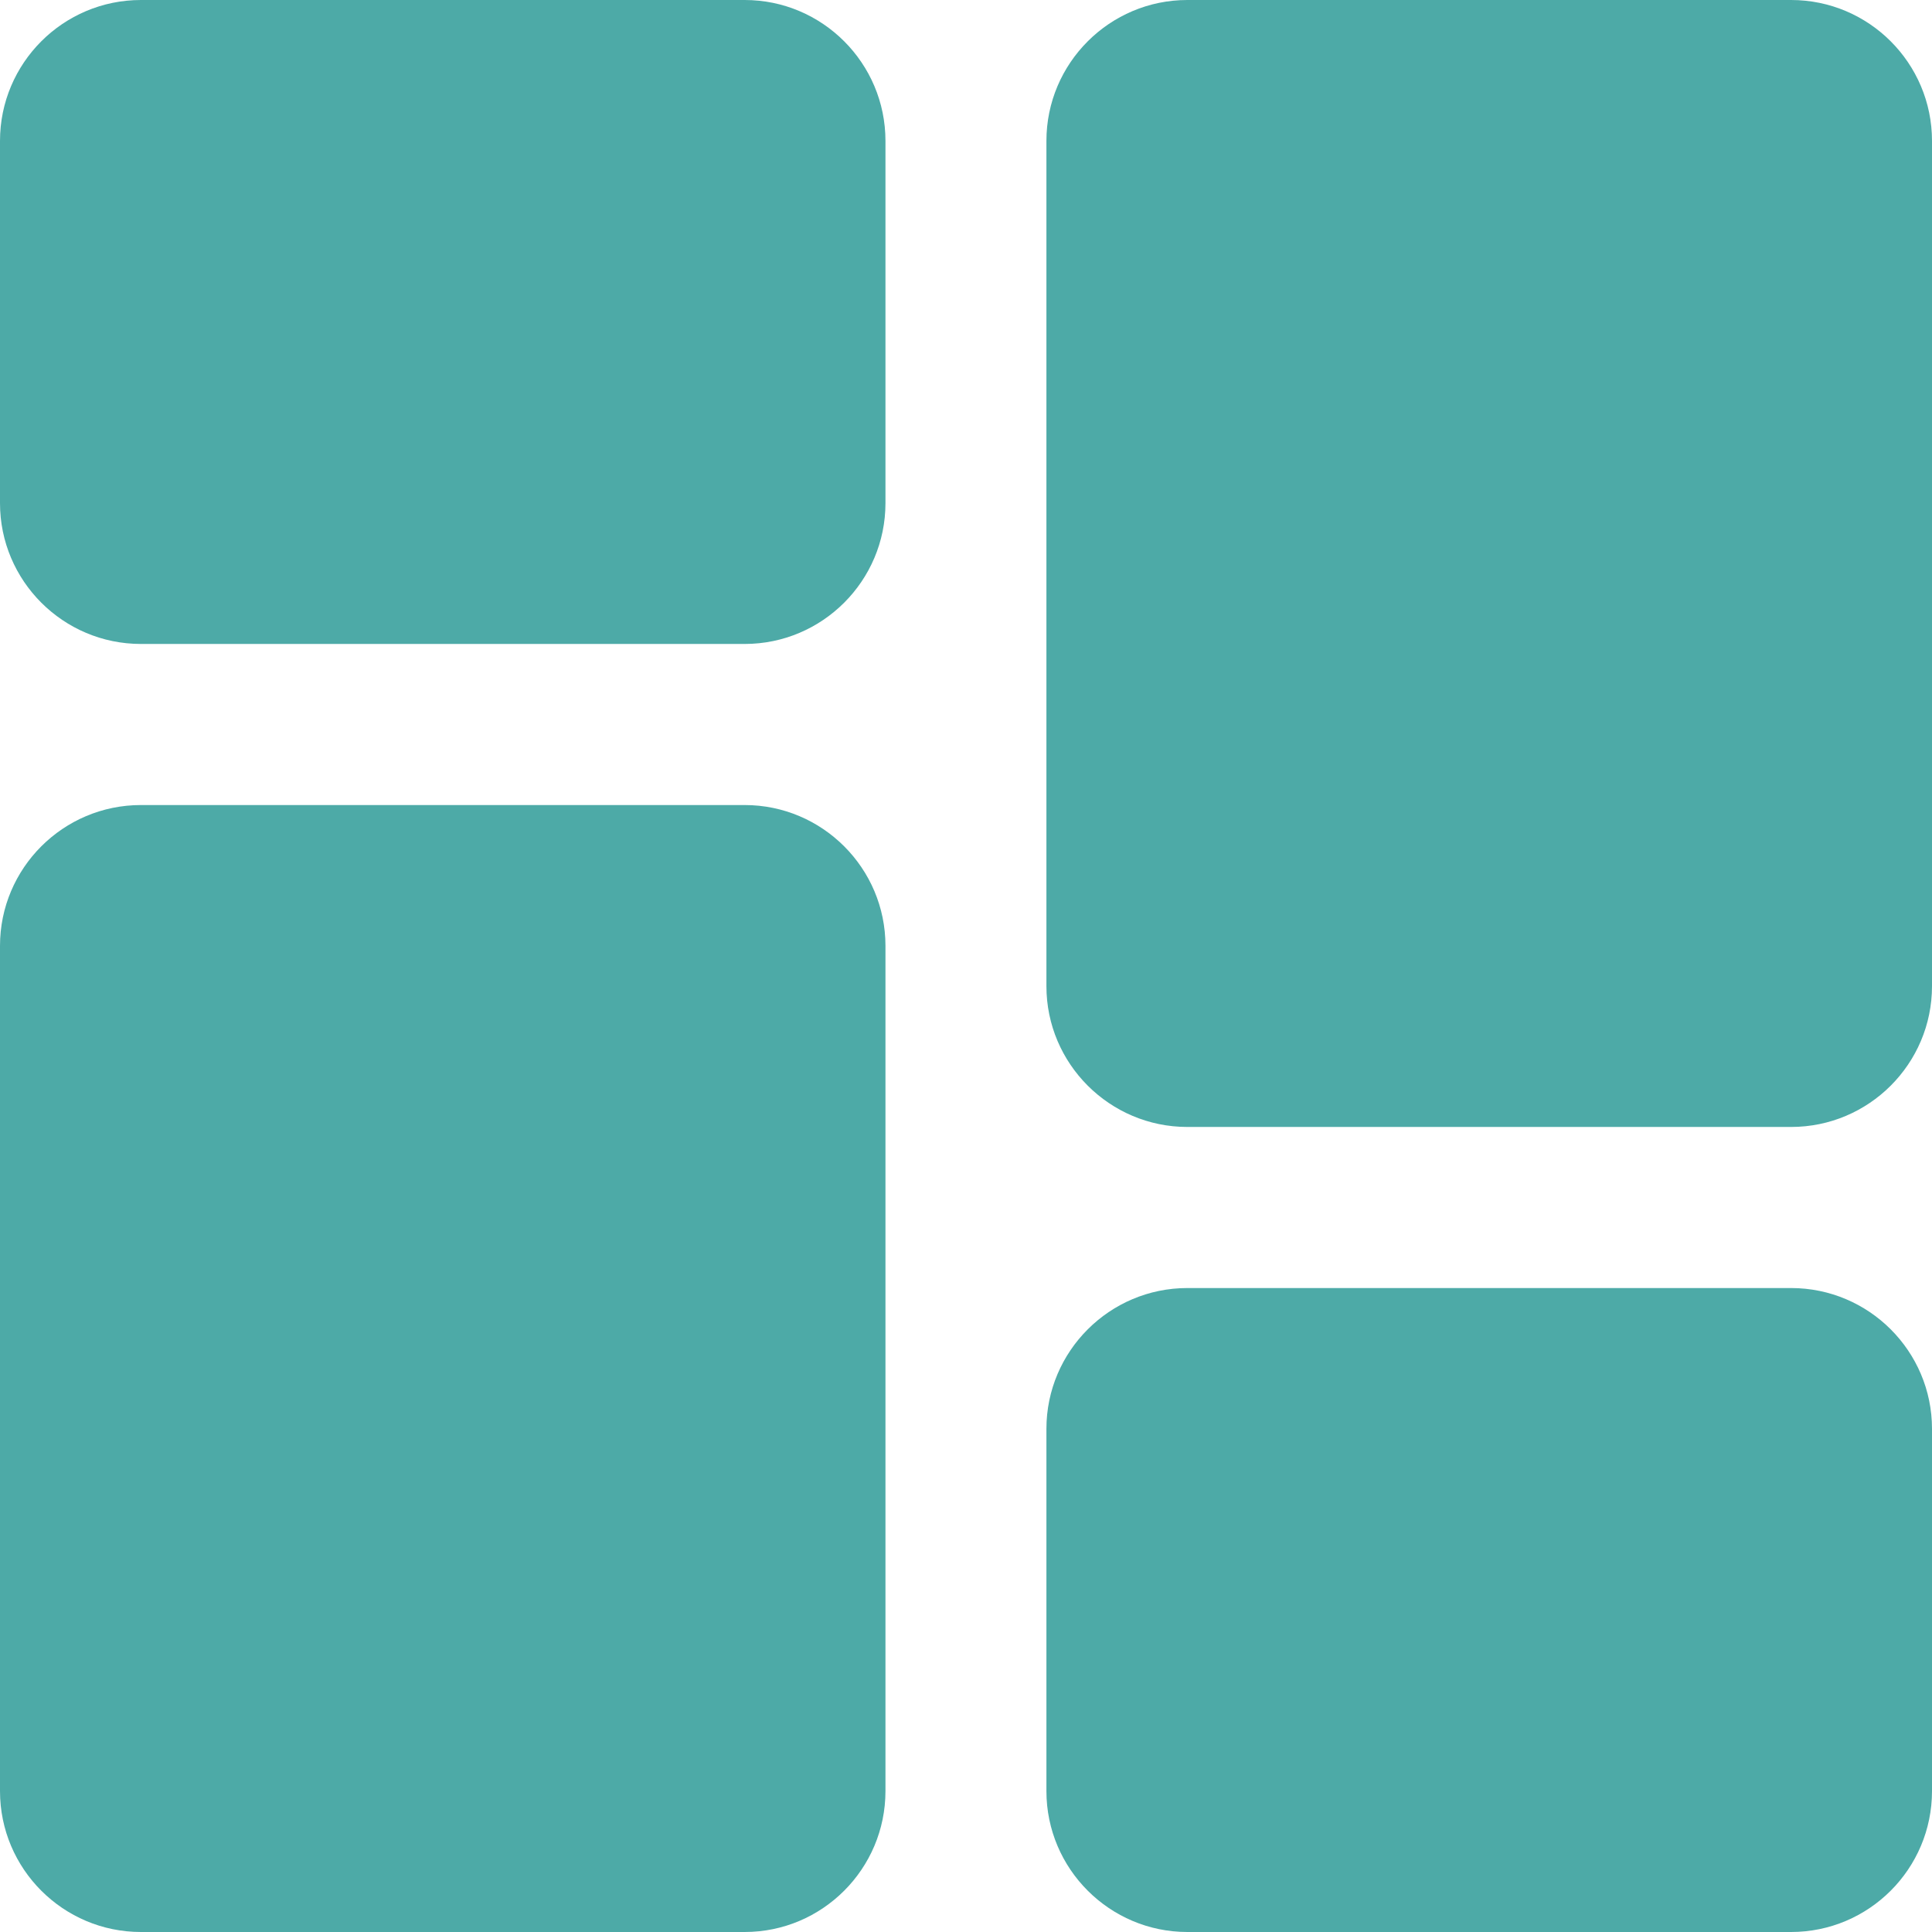 <svg width="16" height="16" viewBox="0 0 16 16" fill="none" xmlns="http://www.w3.org/2000/svg">
<path d="M6.167 0H1.167C0.523 0 0 0.523 0 1.167V4.167C0 4.81 0.523 5.333 1.167 5.333H6.167C6.81 5.333 7.333 4.81 7.333 4.167V1.167C7.333 0.523 6.81 0 6.167 0Z" fill="#4DAAA7"/>
<path d="M6.167 6.667H1.167C0.523 6.667 0 7.19 0 7.833V14.833C0 15.477 0.523 16 1.167 16H6.167C6.81 16 7.333 15.477 7.333 14.833V7.833C7.333 7.19 6.81 6.667 6.167 6.667Z" fill="#4DAAA7"/>
<path d="M14.833 10.667H9.833C9.19 10.667 8.666 11.19 8.666 11.833V14.833C8.666 15.477 9.19 16 9.833 16H14.833C15.477 16 16 15.477 16 14.833V11.833C16 11.19 15.477 10.667 14.833 10.667Z" fill="#4DAAA7"/>
<path d="M14.833 0H9.833C9.19 0 8.666 0.523 8.666 1.167V8.167C8.666 8.81 9.19 9.333 9.833 9.333H14.833C15.477 9.333 16 8.81 16 8.167V1.167C16 0.523 15.477 0 14.833 0V0Z" fill="#4DAAA7"/>
</svg>

